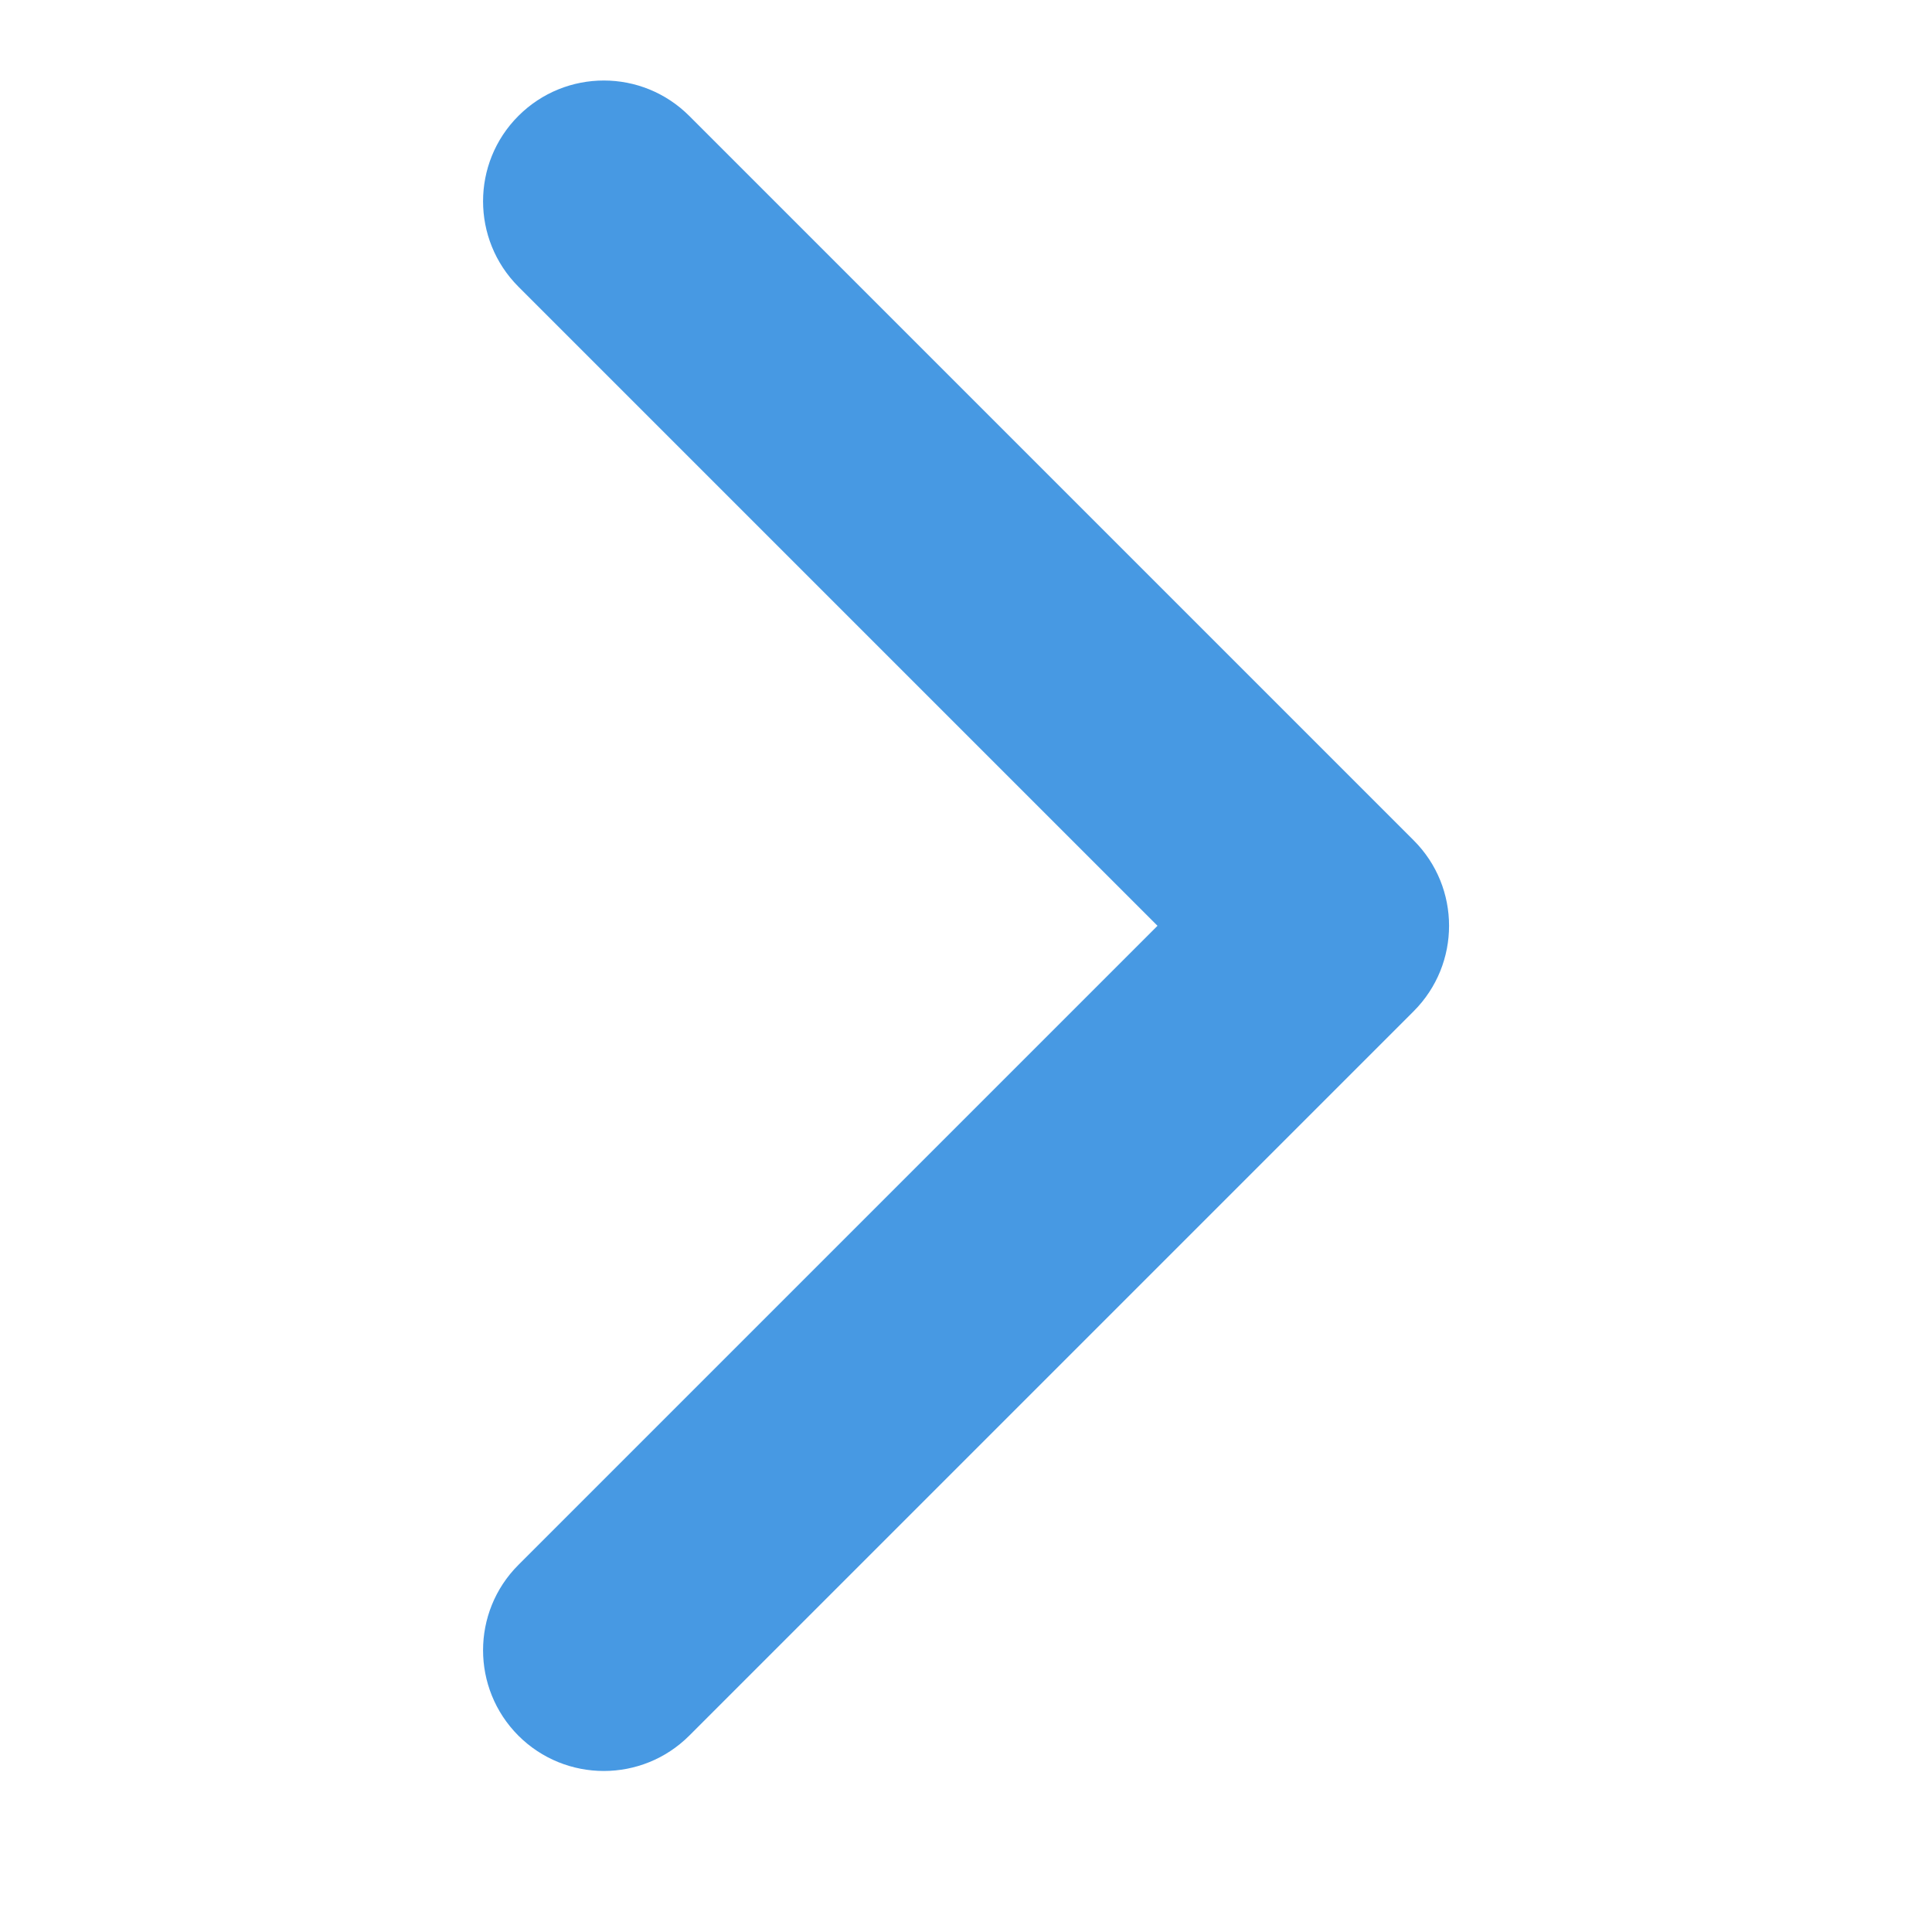 <svg width="16" height="16" viewBox="0 0 16 16" fill="none" xmlns="http://www.w3.org/2000/svg">
<path d="M9.586 7.667L4.293 2.374C3.903 1.983 3.903 1.35 4.293 0.96C4.684 0.569 5.317 0.569 5.708 0.96L11.708 6.96C12.098 7.35 12.098 7.983 11.708 8.374L5.708 14.374C5.317 14.764 4.684 14.764 4.293 14.374C3.903 13.983 3.903 13.35 4.293 12.96L9.586 7.667Z" fill="#4799E3"/>
</svg>
